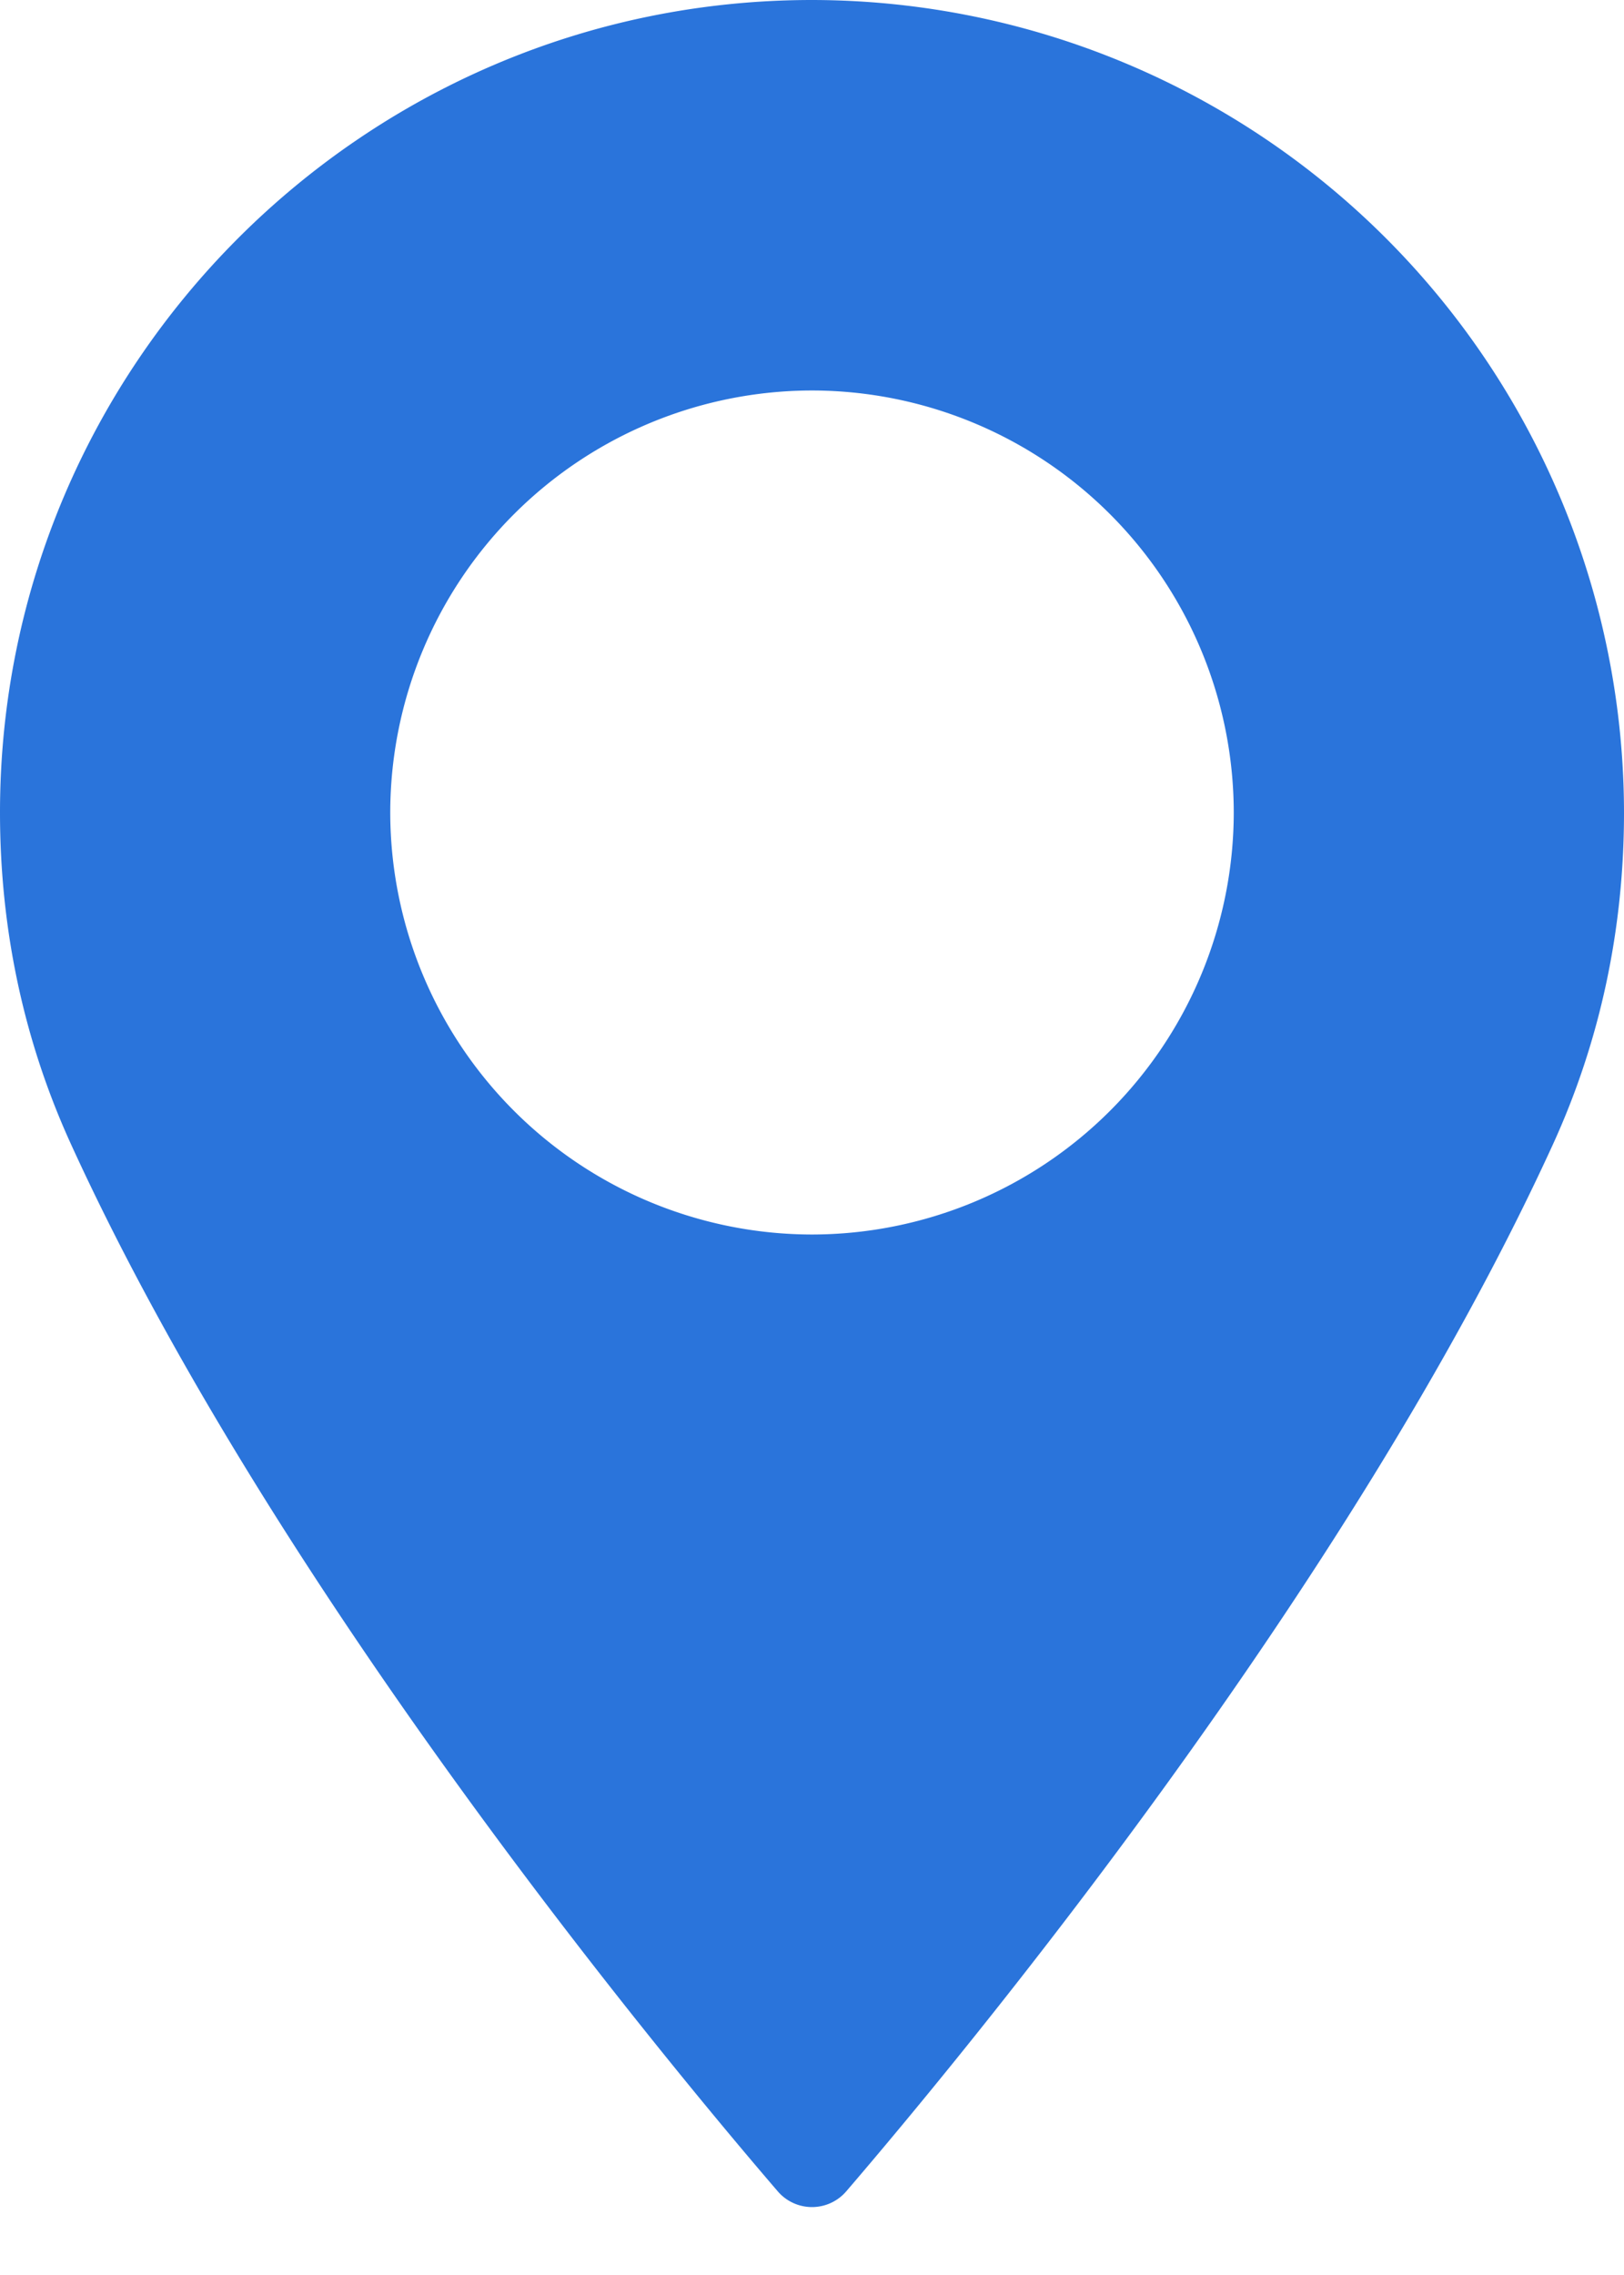 <svg width="10" height="14" fill="none" xmlns="http://www.w3.org/2000/svg"><path d="M5 0C2.243 0 0 2.243 0 5c0 .72.147 1.406.437 2.041 1.25 2.736 3.647 5.624 4.352 6.444a.278.278 0 0 0 .422 0c.704-.82 3.101-3.708 4.352-6.444.29-.635.437-1.322.437-2.04A5.005 5.005 0 0 0 5 0zm0 7.597A2.6 2.6 0 0 1 2.403 5 2.6 2.6 0 0 1 5 2.403 2.6 2.6 0 0 1 7.597 5 2.6 2.6 0 0 1 5 7.597z" fill="#2A74DB"/></svg>